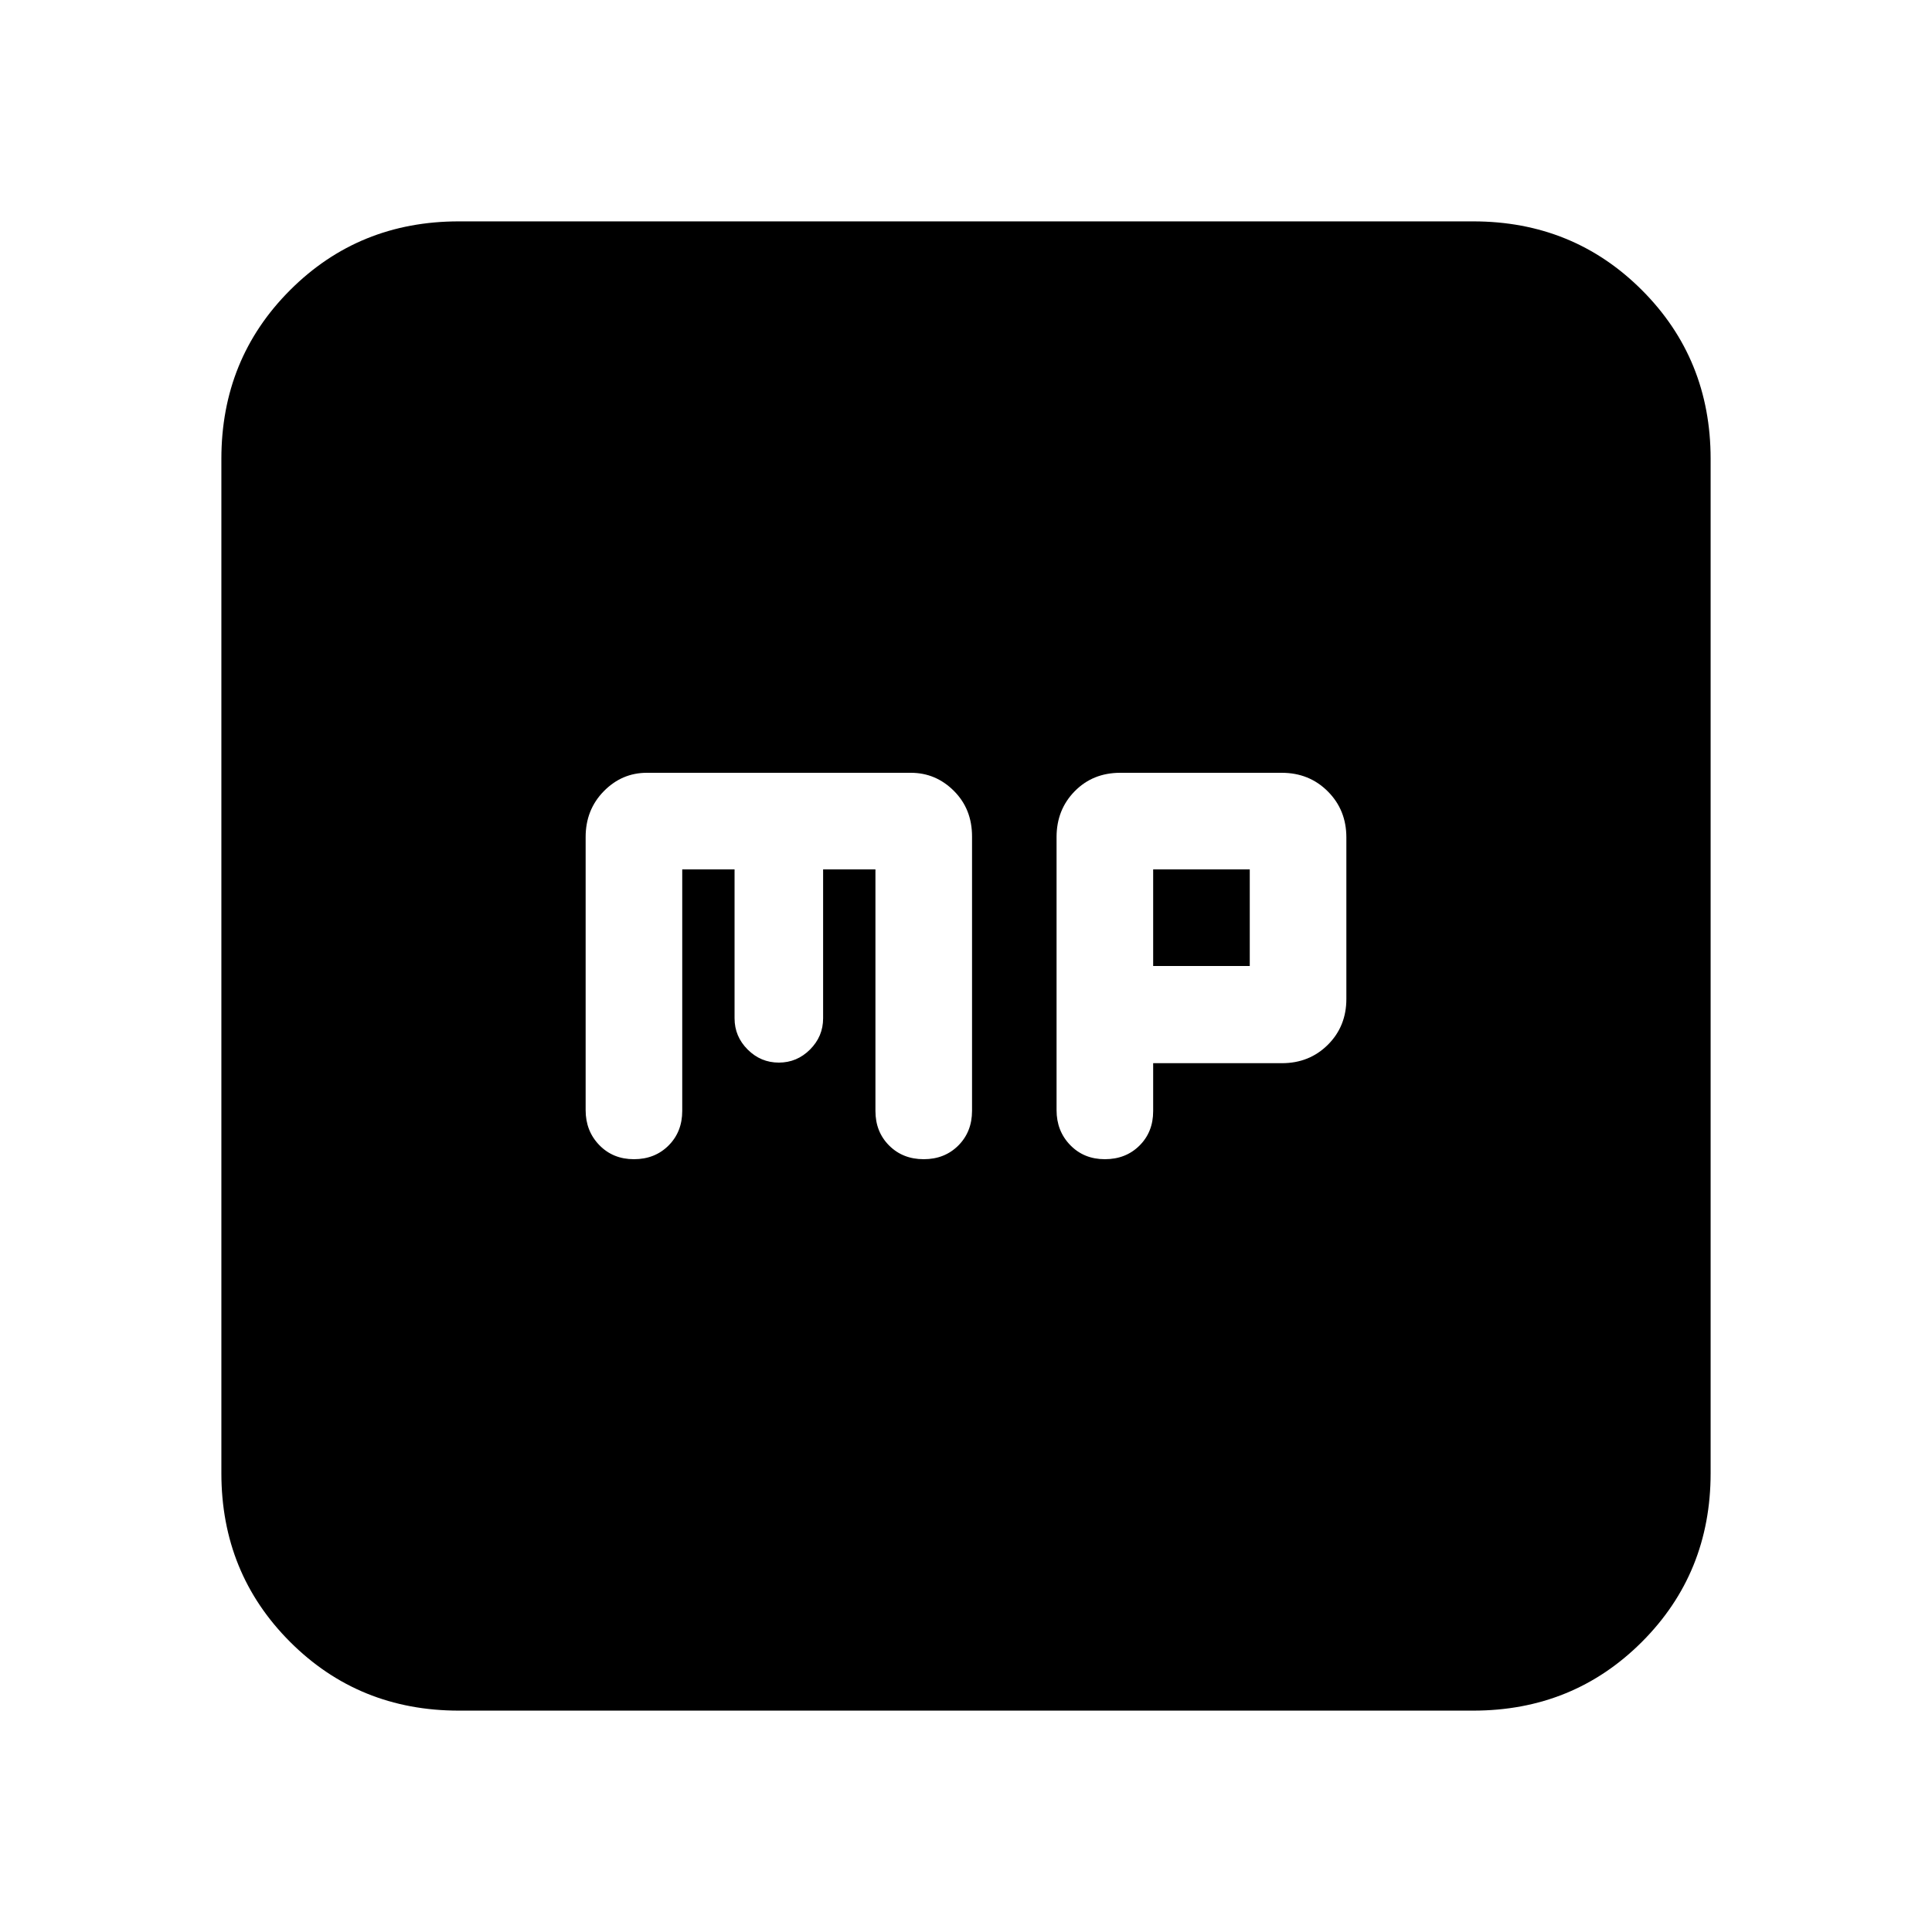 <svg xmlns="http://www.w3.org/2000/svg" height="20" viewBox="0 -960 960 960" width="20"><path d="M339-528h26v74q0 9 6.5 15.5T387-432q9 0 15.5-6.5T409-454v-74h26v120q0 10.4 6.8 17.2 6.8 6.8 17.2 6.8 10.4 0 17.2-6.816 6.8-6.815 6.8-17.239v-136.314Q483-558 474-567t-21.393-9H321.393Q309-576 300-566.821q-9 9.18-9 22.749v135.695Q291-398 297.8-391q6.8 7 17.2 7 10.4 0 17.2-6.8 6.8-6.8 6.8-17.2v-120Zm234 96.289h64q13.6 0 22.8-9.144Q669-450 669-463.643v-80.255q0-13.643-9.229-22.873-9.23-9.229-22.873-9.229h-80.255Q543-576 534-566.821q-9 9.18-9 22.749v135.695Q525-398 531.8-391q6.8 7 17.2 7 10.4 0 17.2-6.759 6.8-6.759 6.8-17.096v-23.856ZM573-480v-48h48v48h-48ZM228-110q-49.7 0-83.85-34.15Q110-178.3 110-228v-504q0-49.7 34.15-83.85Q178.3-850 228-850h504q49.7 0 83.85 34.15Q850-781.7 850-732v504q0 49.7-34.15 83.85Q781.7-110 732-110H228Z"/></svg>